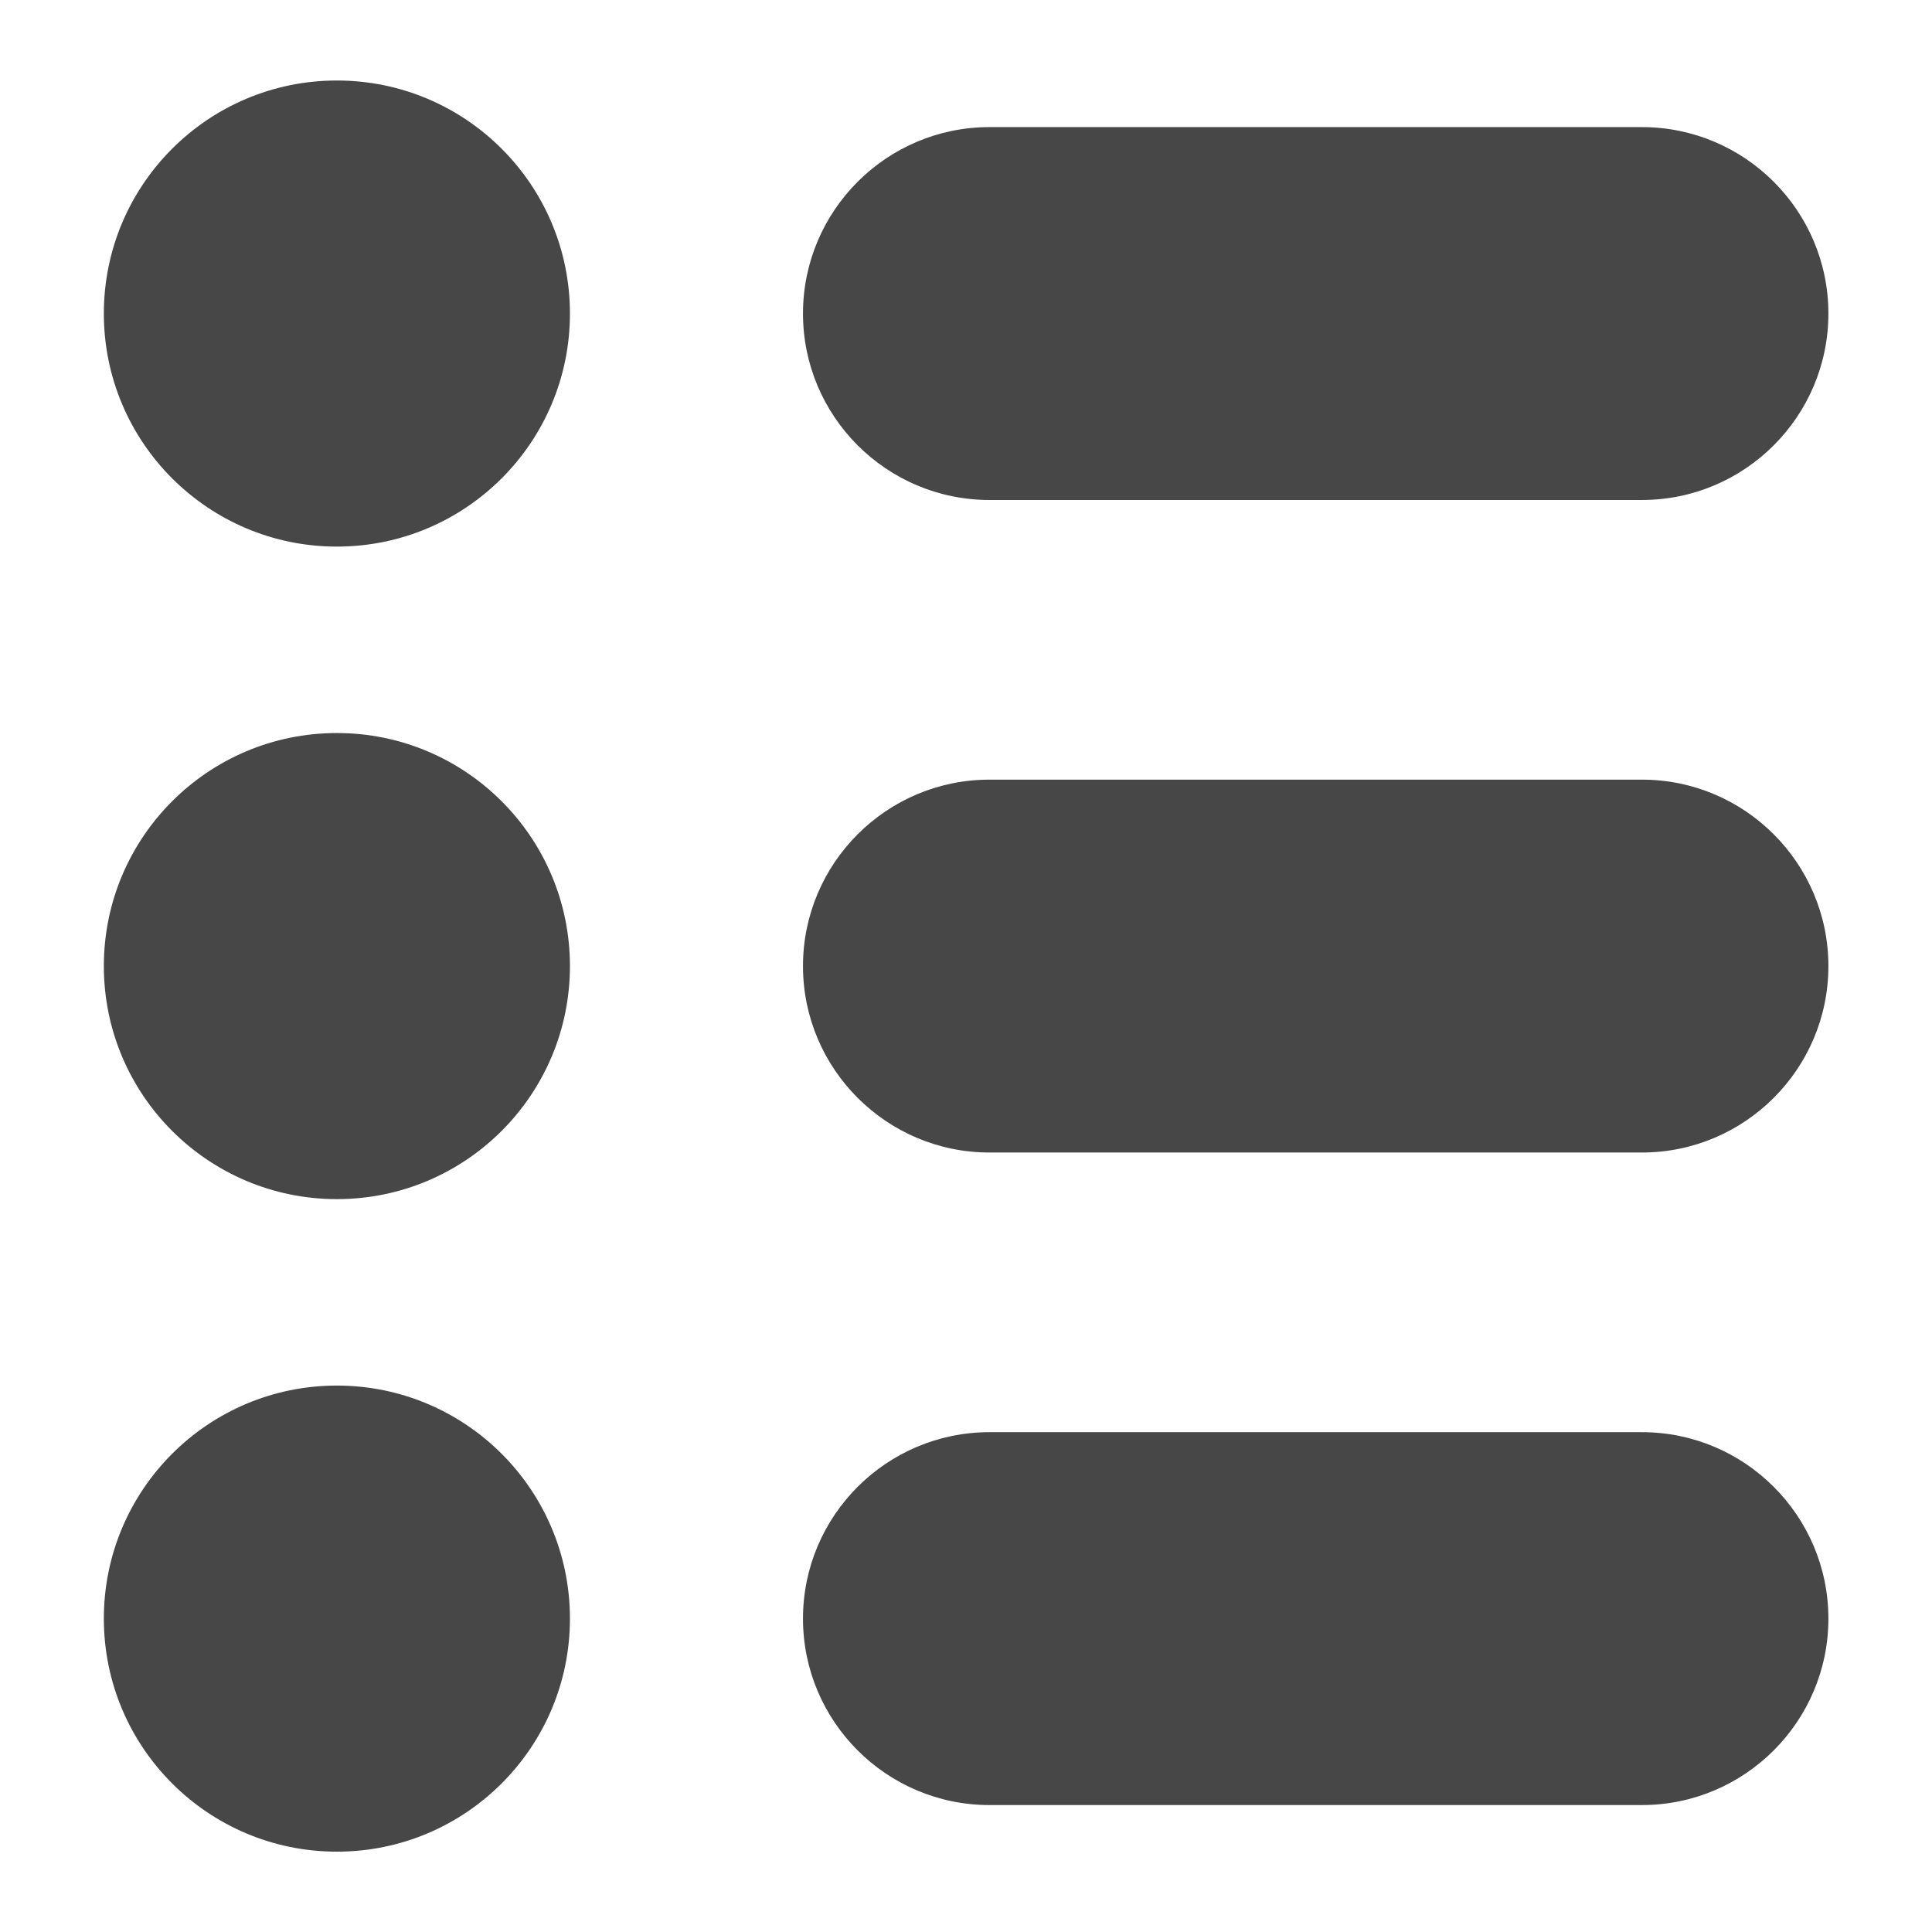 <?xml version="1.0" encoding="UTF-8" standalone="no"?>
<svg
   xmlns:dc="http://purl.org/dc/elements/1.1/"
   xmlns:cc="http://creativecommons.org/ns#"
   xmlns:rdf="http://www.w3.org/1999/02/22-rdf-syntax-ns#"
   xmlns:svg="http://www.w3.org/2000/svg"
   xmlns="http://www.w3.org/2000/svg"
   version="1.2"
   width="24"
   height="24"
   viewBox="0 0 24 24"
   id="svg5291">
  <defs
     id="defs5295" />
  <g
     id="g5303"
     transform="matrix(1.158,0,0,1.158,-1.605,-1.895)"
     style="fill:#000000;fill-opacity:0.72">
    <path
       d="m 19,17 h -7 c -1.103,0 -2,0.897 -2,2 0,1.103 0.897,2 2,2 h 7 c 1.103,0 2,-0.897 2,-2 0,-1.103 -0.897,-2 -2,-2 z m 0,-7 h -7 c -1.103,0 -2,0.897 -2,2 0,1.103 0.897,2 2,2 h 7 c 1.103,0 2,-0.897 2,-2 0,-1.103 -0.897,-2 -2,-2 z m 0,-7 h -7 c -1.103,0 -2,0.897 -2,2 0,1.103 0.897,2 2,2 h 7 C 20.103,7 21,6.103 21,5 21,3.897 20.103,3 19,3 Z"
       id="path5283"
       style="fill:#000000;fill-opacity:0.72" />
    <circle
       cx="5"
       cy="19"
       r="2.5"
       id="circle5285"
       style="fill:#000000;fill-opacity:0.72" />
    <circle
       cx="5"
       cy="12"
       r="2.5"
       id="circle5287"
       style="fill:#000000;fill-opacity:0.72" />
    <circle
       cx="5"
       cy="5"
       r="2.5"
       id="circle5289"
       style="fill:#000000;fill-opacity:0.72" />
  </g>
</svg>

